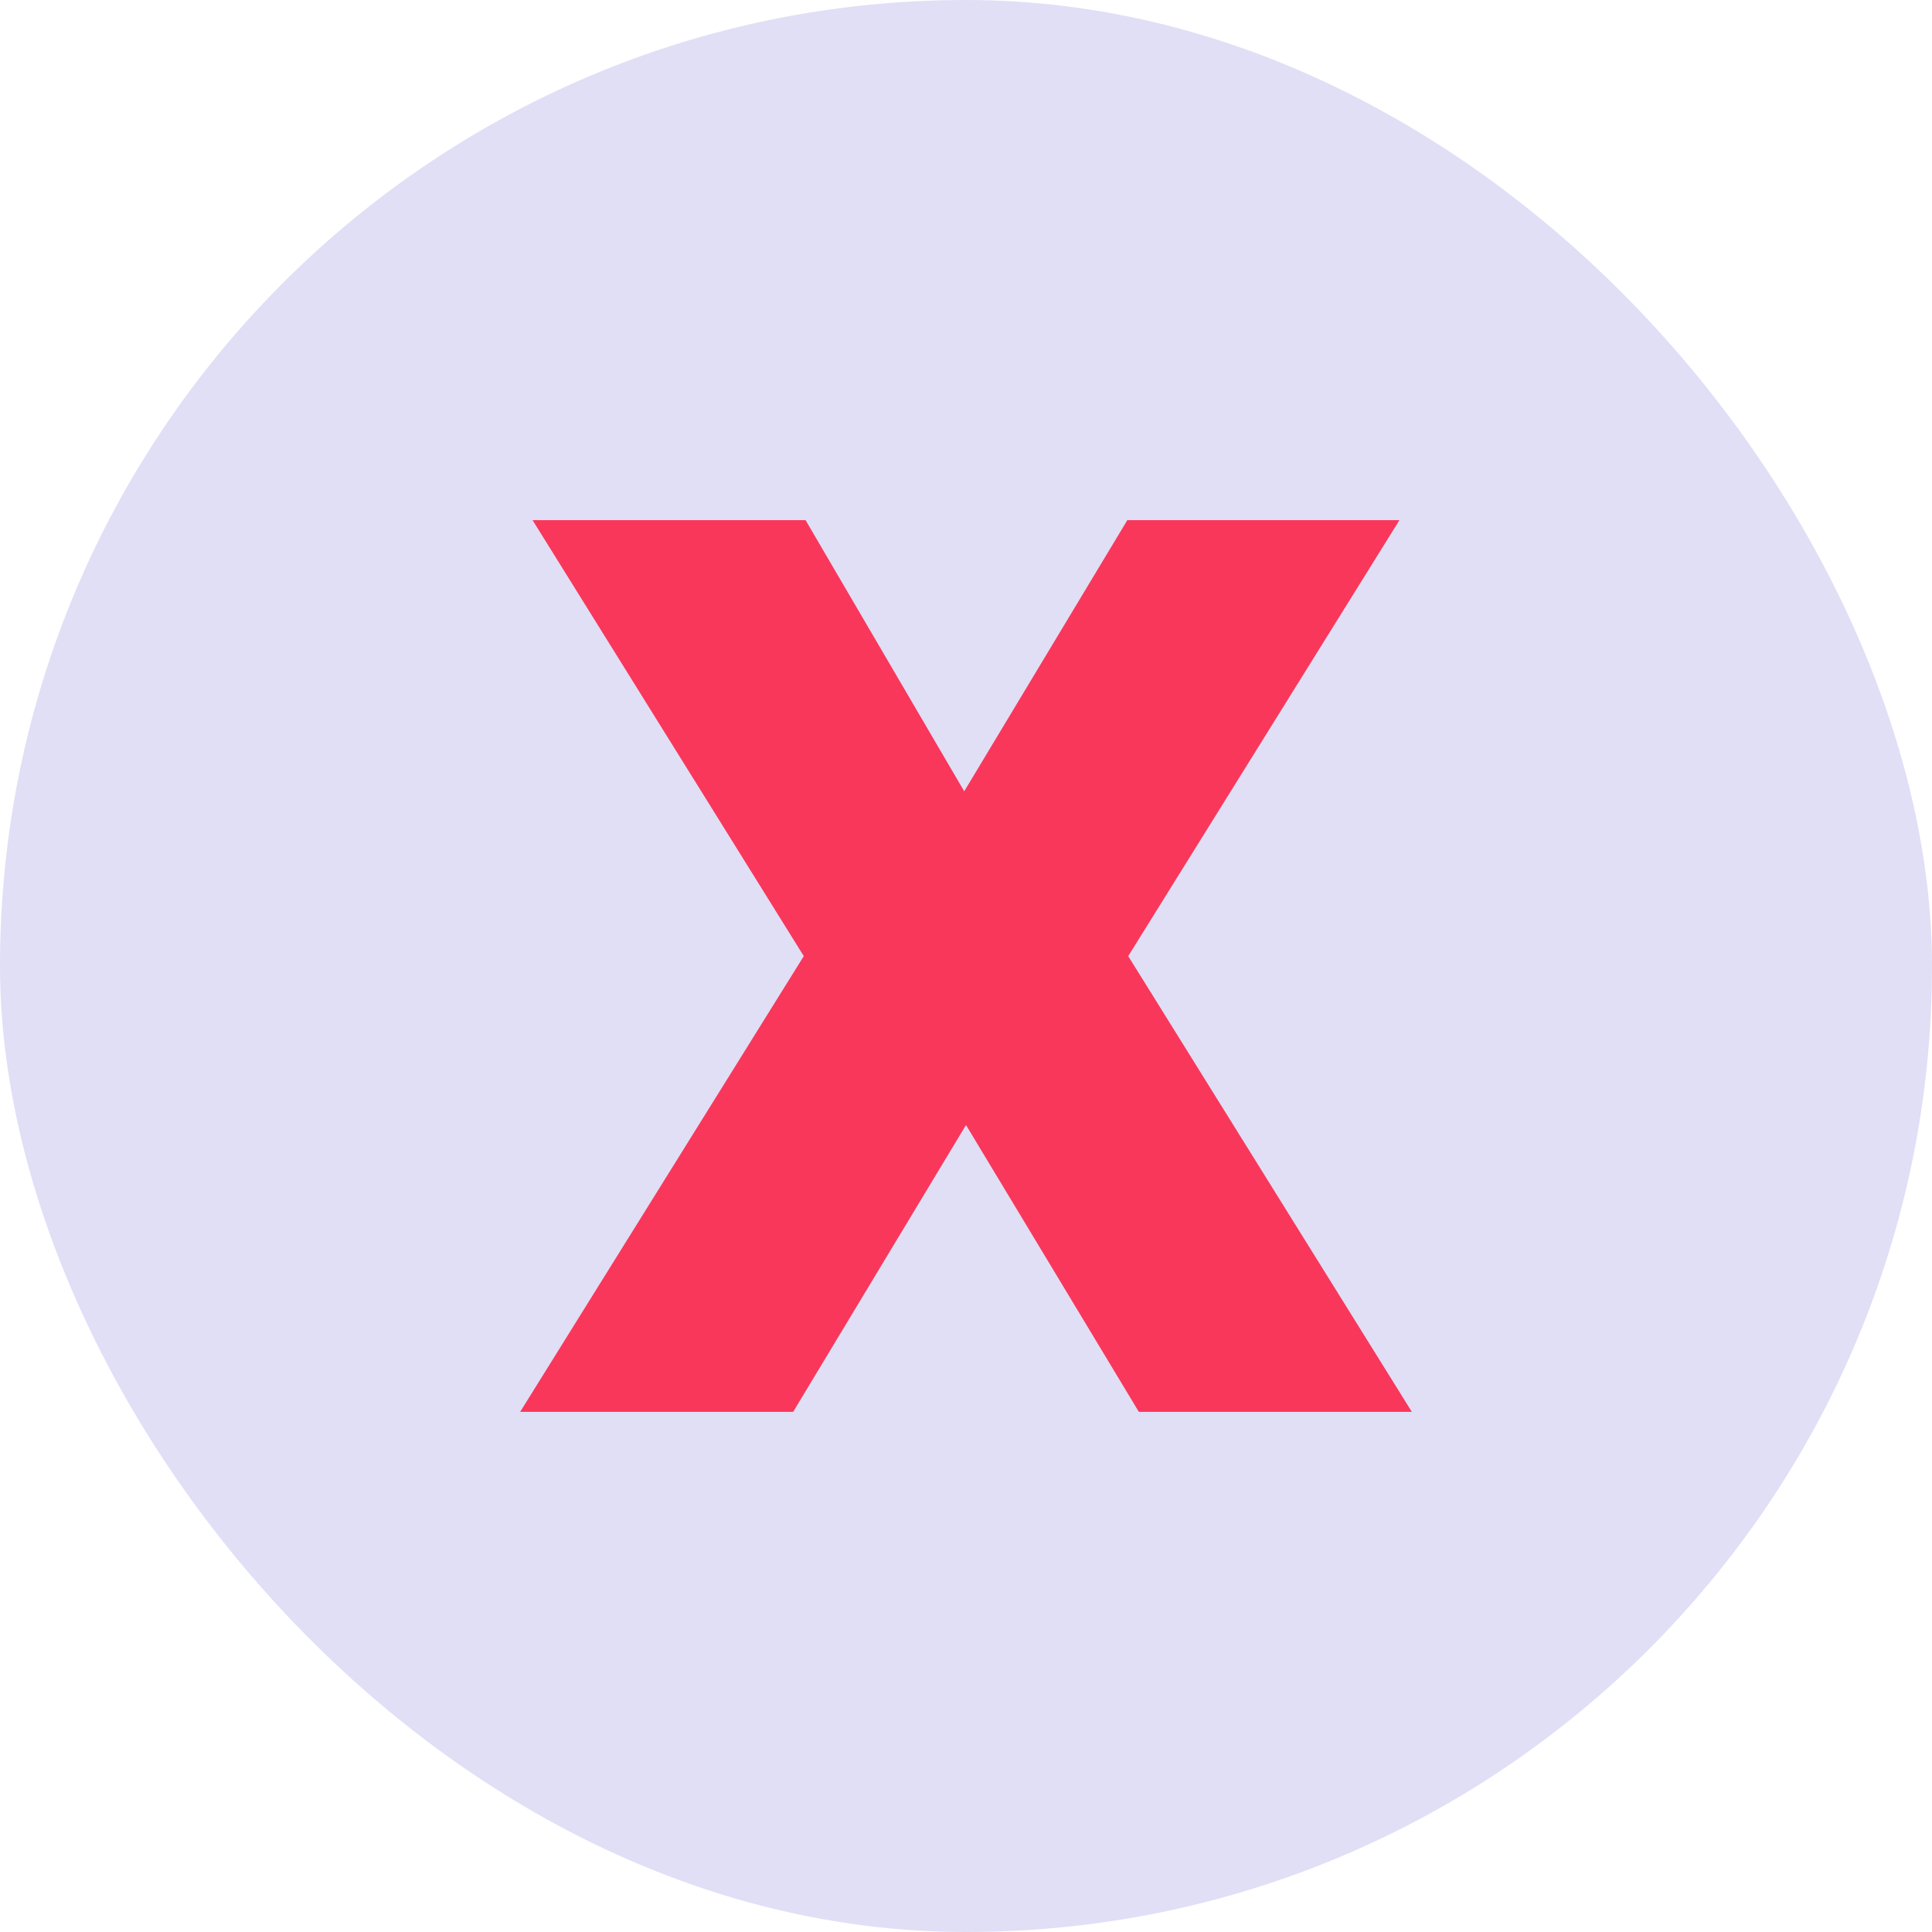<svg width="26" height="26" viewBox="0 0 26 26" fill="none" xmlns="http://www.w3.org/2000/svg">
<rect width="26" height="26" rx="13" fill="#E0DFF6"/>
<path d="M10.841 7L12.976 10.649L15.171 7H18.833L15.183 12.867L19 19H15.326L13 15.14L10.674 19H7L10.817 12.867L7.167 7H10.841Z" fill="#F9375A"/>
</svg>
